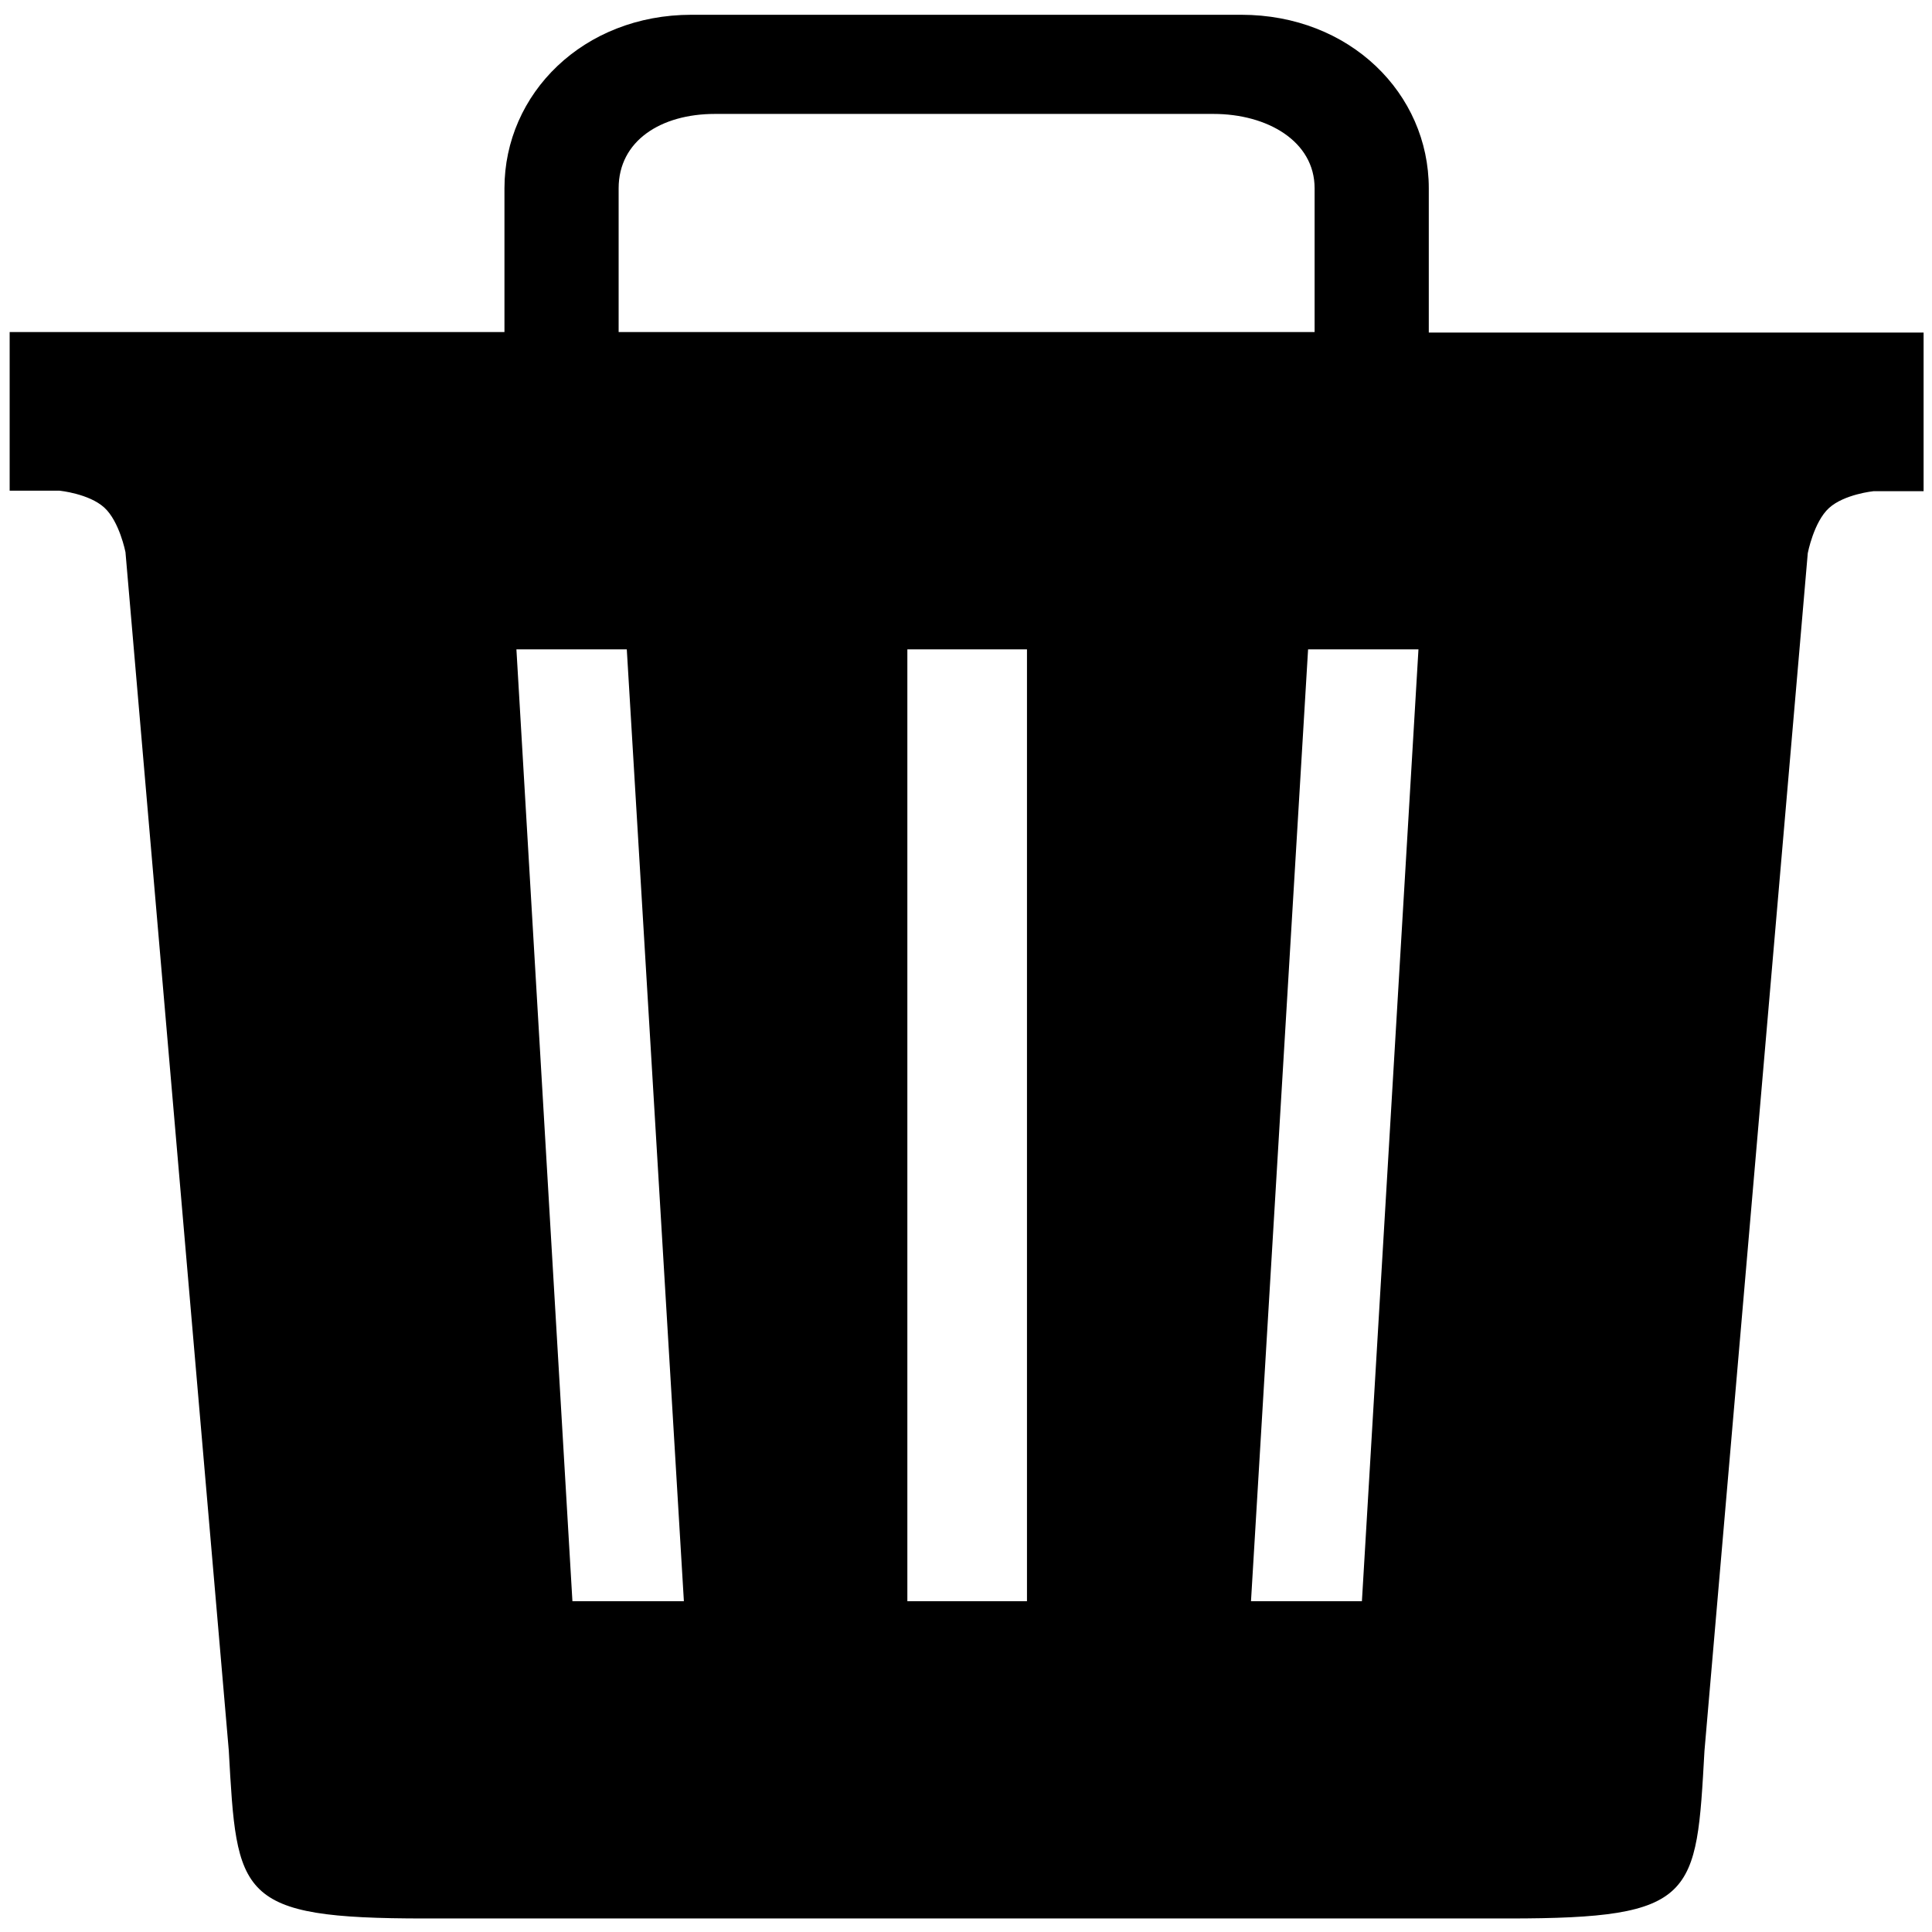 <?xml version="1.0" encoding="UTF-8" standalone="no"?>
<svg
   xmlns:dc="http://purl.org/dc/elements/1.1/"
   xmlns:cc="http://creativecommons.org/ns#"
   xmlns:rdf="http://www.w3.org/1999/02/22-rdf-syntax-ns#"
   xmlns:svg="http://www.w3.org/2000/svg"
   xmlns="http://www.w3.org/2000/svg"
   xmlns:sodipodi="http://sodipodi.sourceforge.net/DTD/sodipodi-0.dtd"
   xmlns:inkscape="http://www.inkscape.org/namespaces/inkscape"
   height="512px"
   id="Layer_1"
   style="enable-background:new 0 0 512 512;"
   version="1.1"
   viewBox="0 0 512 512"
   width="512px"
   xml:space="preserve"
   sodipodi:docname="delete.svg"
   inkscape:version="0.92.1 r15371"><defs
     id="defs7" /><sodipodi:namedview
     pagecolor="#ffffff"
     bordercolor="#666666"
     borderopacity="1"
     objecttolerance="10"
     gridtolerance="10"
     guidetolerance="10"
     inkscape:pageopacity="0"
     inkscape:pageshadow="2"
     inkscape:window-width="1920"
     inkscape:window-height="1017"
     id="namedview5"
     showgrid="false"
     inkscape:zoom="0.8"
     inkscape:cx="256"
     inkscape:cy="256"
     inkscape:window-x="-8"
     inkscape:window-y="-8"
     inkscape:window-maximized="1"
     inkscape:current-layer="Layer_1" /><path
     d="M 378.645,87.999 V 49.898 c 0,-25.094 -20.894,-45.983 -49.713,-45.983 H 183.254 c -28.675,0 -49.568,20.889 -49.568,45.983 V 87.999 H 2.559 v 42.042 h 13.257 c 0,0 7.781,0.788 11.816,4.467 4.035,3.679 5.62,11.824 5.62,11.824 l 27.378,317.546 c 2.161,38.626 2.161,44.538 51.874,44.538 h 287.324 c 49.713,0 49.713,-5.781 51.874,-44.407 l 27.378,-317.415 c 0,0 1.585,-8.277 5.62,-11.956 4.035,-3.679 11.816,-4.467 11.816,-4.467 h 13.257 V 88.13 H 378.645 Z M 163.945,49.898 c 0,-12.613 11.239,-19.707 25.505,-19.707 h 132.134 c 14.265,0 26.802,7.226 26.802,19.707 V 87.999 H 163.945 Z m -12.248,374.434 -14.842,-252.25 h 29.251 l 15.13,252.25 z m 120.463,0 h -31.701 v -252.25 h 31.701 z m 88.762,0 h -29.395 l 15.13,-252.25 h 29.251 z"
     id="path2"
     inkscape:connector-curvature="0"
     style="stroke-width:1.376" /></svg>